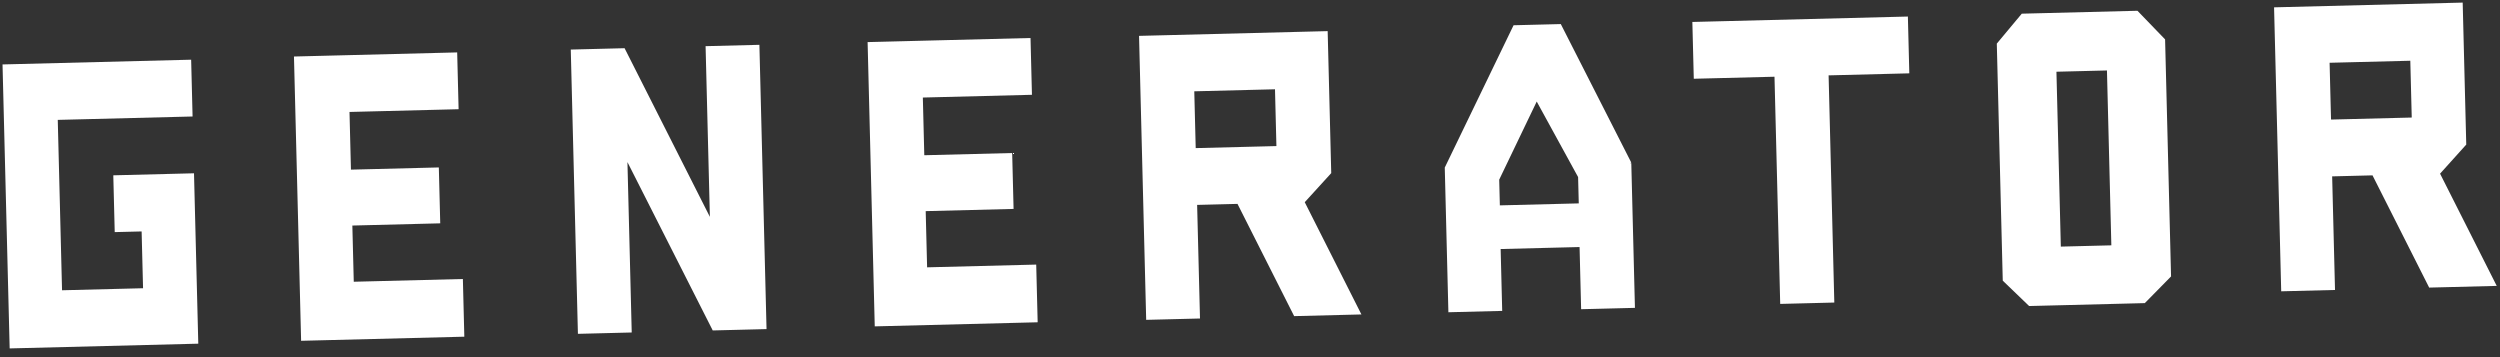 <svg width="784" height="112" viewBox="0 0 784 112" fill="none" xmlns="http://www.w3.org/2000/svg">
<rect x="0" y="0" width="784" height="112" fill="#333333" stroke="none"/>
<path d="M222.618 68.006L195.868 15.117L178.994 15.541L181.235 104.691L198.109 104.267L196.765 50.833L223.513 103.628L240.387 103.204L238.146 14.054L221.272 14.478L222.618 68.006Z" fill="white"/>
<path d="M3.031 109.264L62.183 107.777L60.84 54.343L35.529 54.979L35.977 72.79L44.414 72.578L44.862 90.389L19.457 91.028L18.114 37.595L60.392 36.532L59.945 18.721L0.793 20.207L3.031 109.264Z" fill="white"/>
<path d="M417.476 54.289L416.356 9.761L357.204 11.248L359.443 100.304L376.317 99.88L375.421 64.257L388.077 63.939L405.846 99.138L426.938 98.607L409.169 63.409L417.476 54.289ZM400.284 45.81L374.974 46.446L374.526 28.635L399.837 27.999L400.284 45.81Z" fill="white"/>
<path d="M531.171 24.697L556.481 24.061L558.272 95.306L575.24 94.879L573.449 23.635L598.76 22.998L598.312 5.187L530.723 6.886L531.171 24.697Z" fill="white"/>
<path d="M765.205 54.459L773.418 45.341L772.299 0.813L713.147 2.3L715.386 91.356L732.26 90.932L731.364 55.31L744.019 54.992L761.789 90.19L782.975 89.657L765.205 54.459ZM756.321 36.86L731.01 37.496L730.562 19.685L755.873 19.049L756.321 36.86Z" fill="white"/>
<path d="M96.125 17.624L92.188 17.723L94.429 106.873L98.366 106.774L145.612 105.586L145.158 87.494L110.941 88.354L110.498 70.73L138.059 70.037L137.618 52.508L110.058 53.2L109.603 35.108L143.819 34.248L143.371 16.436L109.155 17.297L96.125 17.624Z" fill="white"/>
<path d="M276.018 13.102L272.081 13.201L274.322 102.351L278.259 102.252L325.412 101.067L324.957 82.974L290.741 83.834L290.298 66.211L317.858 65.518L317.418 47.988L289.857 48.681L289.402 30.588L323.619 29.728L323.171 11.917L288.955 12.777L276.018 13.102Z" fill="white"/>
<path d="M670.307 3.377L634.028 4.289L626.197 13.678L628.066 88.017L636.333 95.97L672.611 95.058L680.843 86.69L678.974 12.352L670.307 3.377ZM662.119 76.936L646.276 77.335L644.898 22.495L660.74 22.097L662.119 76.936Z" fill="white"/>
<path d="M489.467 7.548L474.655 7.92L453.077 52.55L454.217 97.922L471.091 97.498L471.089 97.404L470.603 78.093L495.352 77.471L495.837 96.782L495.842 96.969L512.716 96.545L511.575 51.173L511.2 51.183L511.57 50.986L489.467 7.548ZM470.353 64.404L470.15 56.342L481.916 31.845L494.894 55.532L495.101 63.782L470.353 64.404Z" fill="white"/>
</svg>
